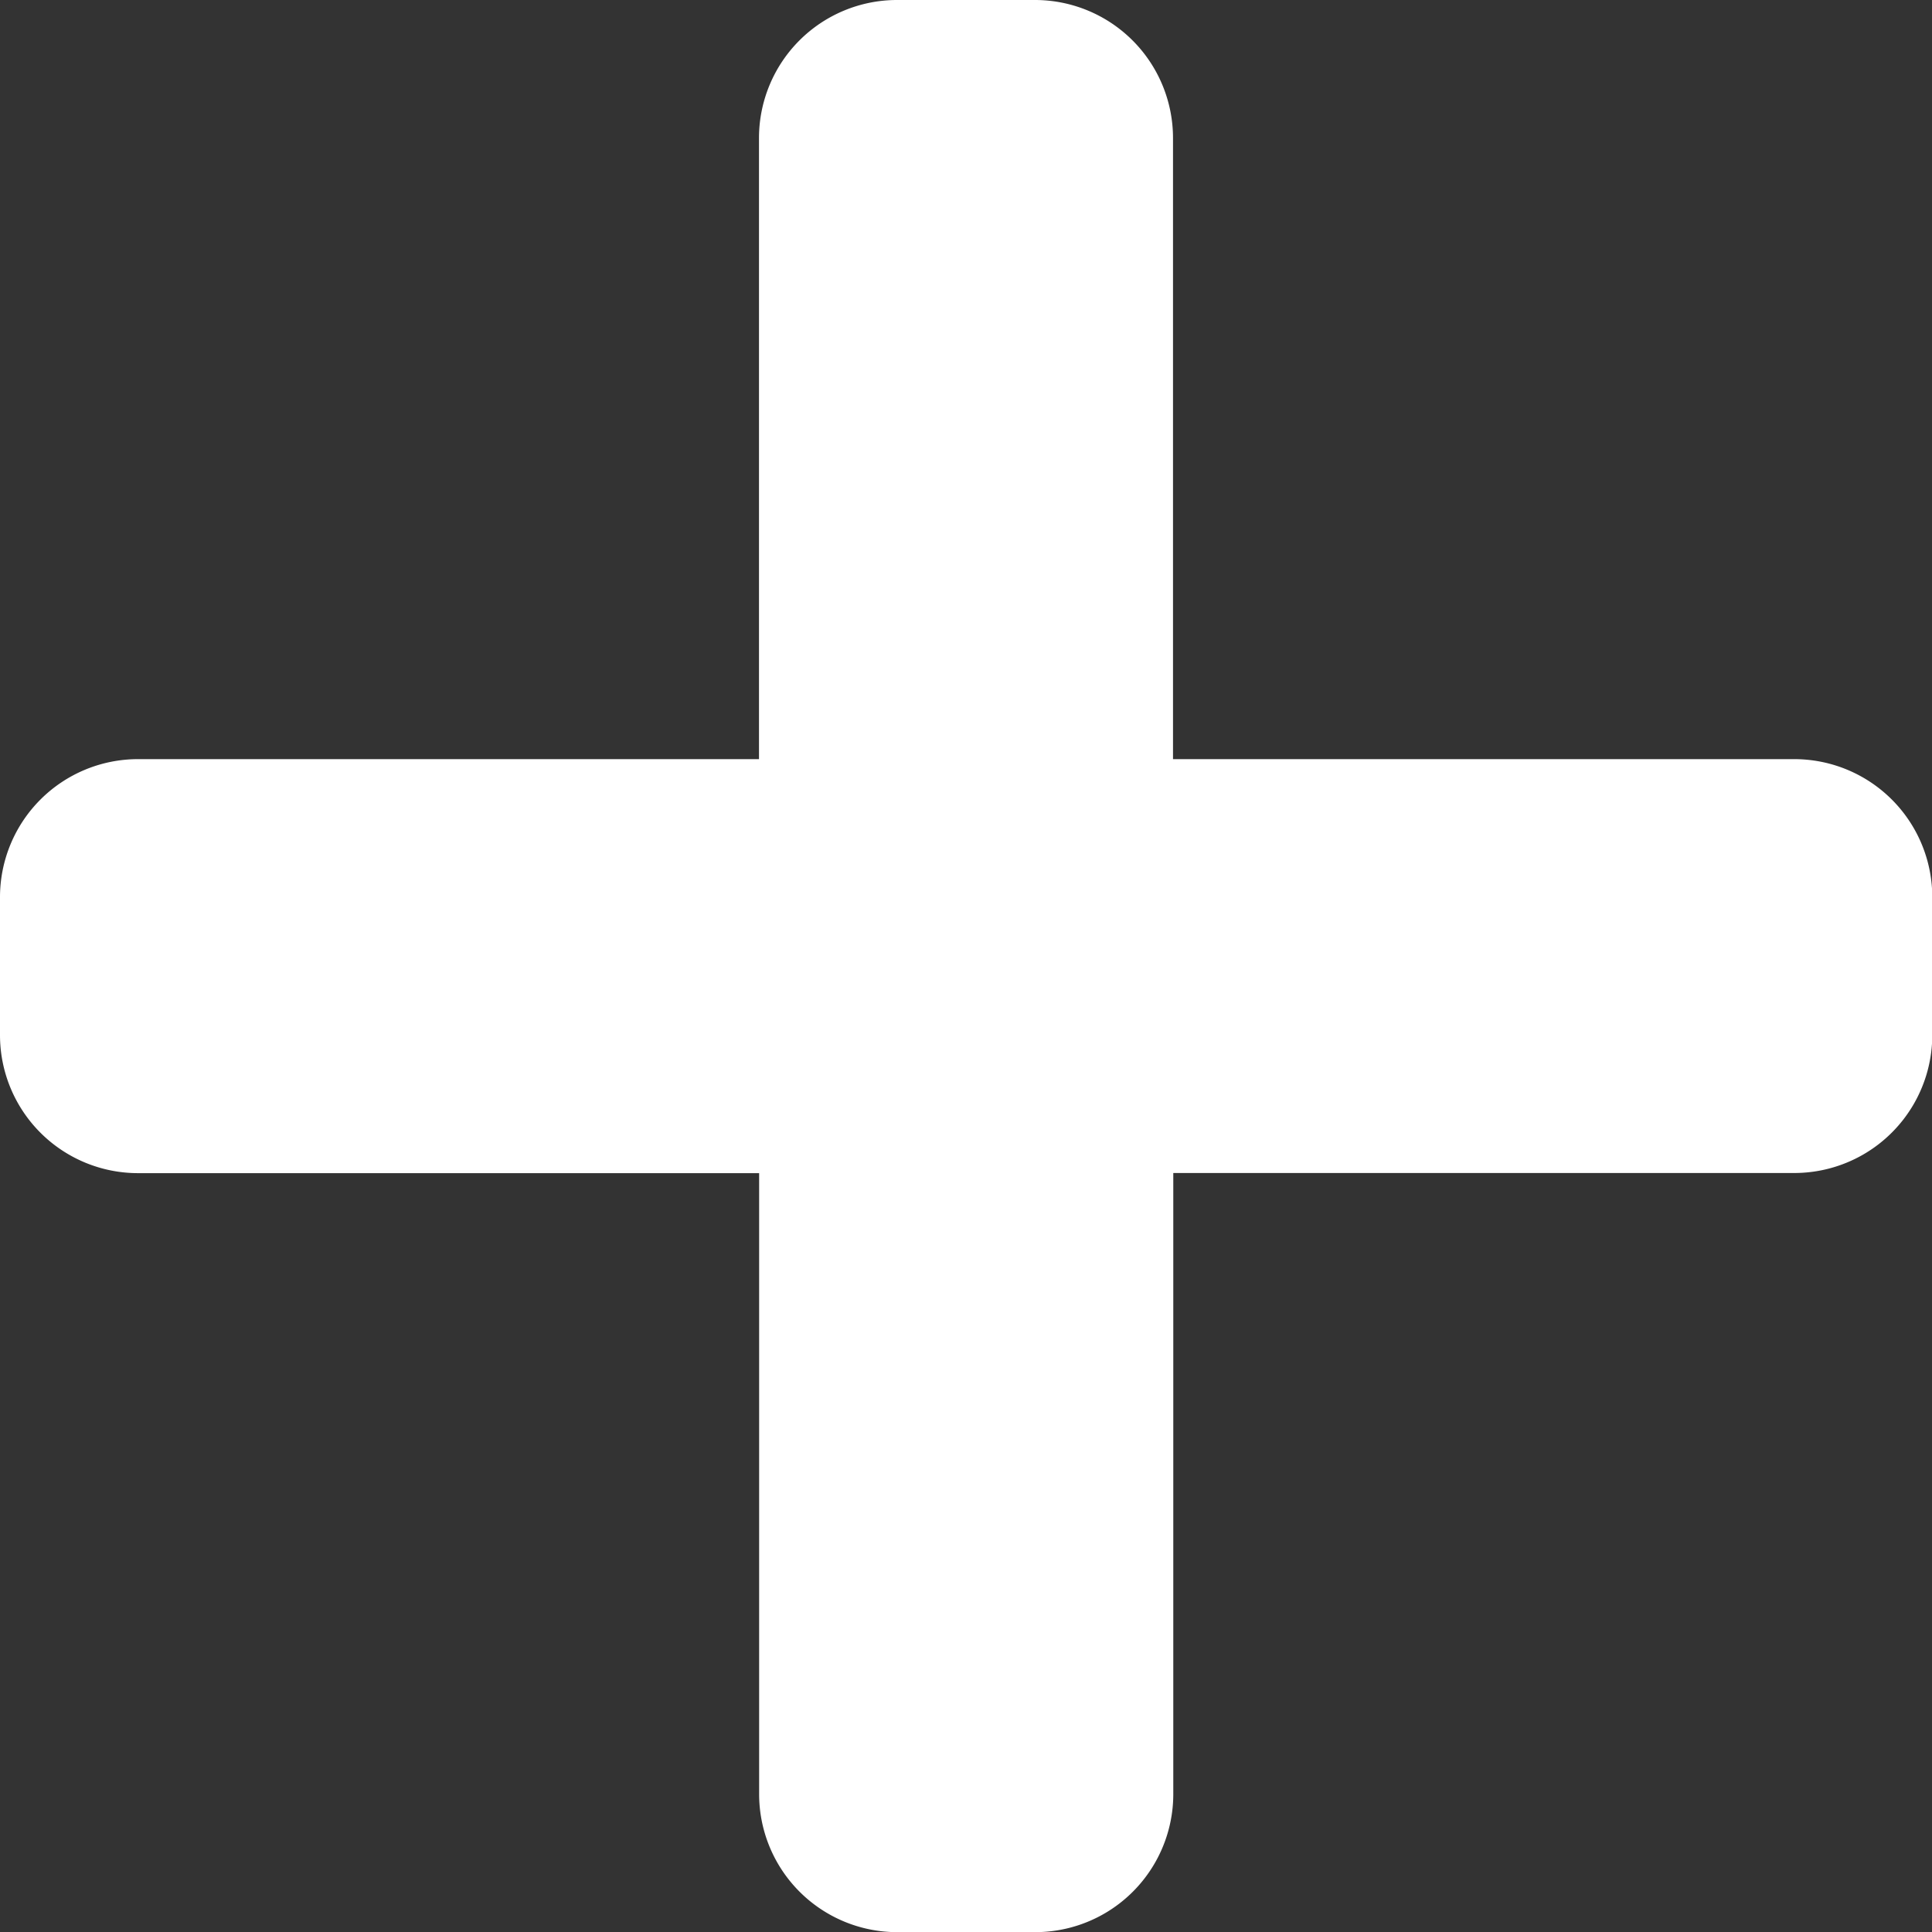 <svg xmlns="http://www.w3.org/2000/svg" width="13.743" height="13.743" viewBox="0 0 13.743 13.743"><rect x="0" y="0" width="13.743" height="13.743" fill="#333333" stroke="none"/><path d="M12.761,37.4H8.344V32.982A.982.982,0,0,0,7.362,32H6.381a.982.982,0,0,0-.982.982V37.4H.982A.982.982,0,0,0,0,38.381v.982a.982.982,0,0,0,.982.982H5.4v4.417a.982.982,0,0,0,.982.982h.982a.982.982,0,0,0,.982-.982V40.344h4.417a.982.982,0,0,0,.982-.982v-.982A.982.982,0,0,0,12.761,37.4Z" transform="translate(0 -32)" fill="#fff"/></svg>